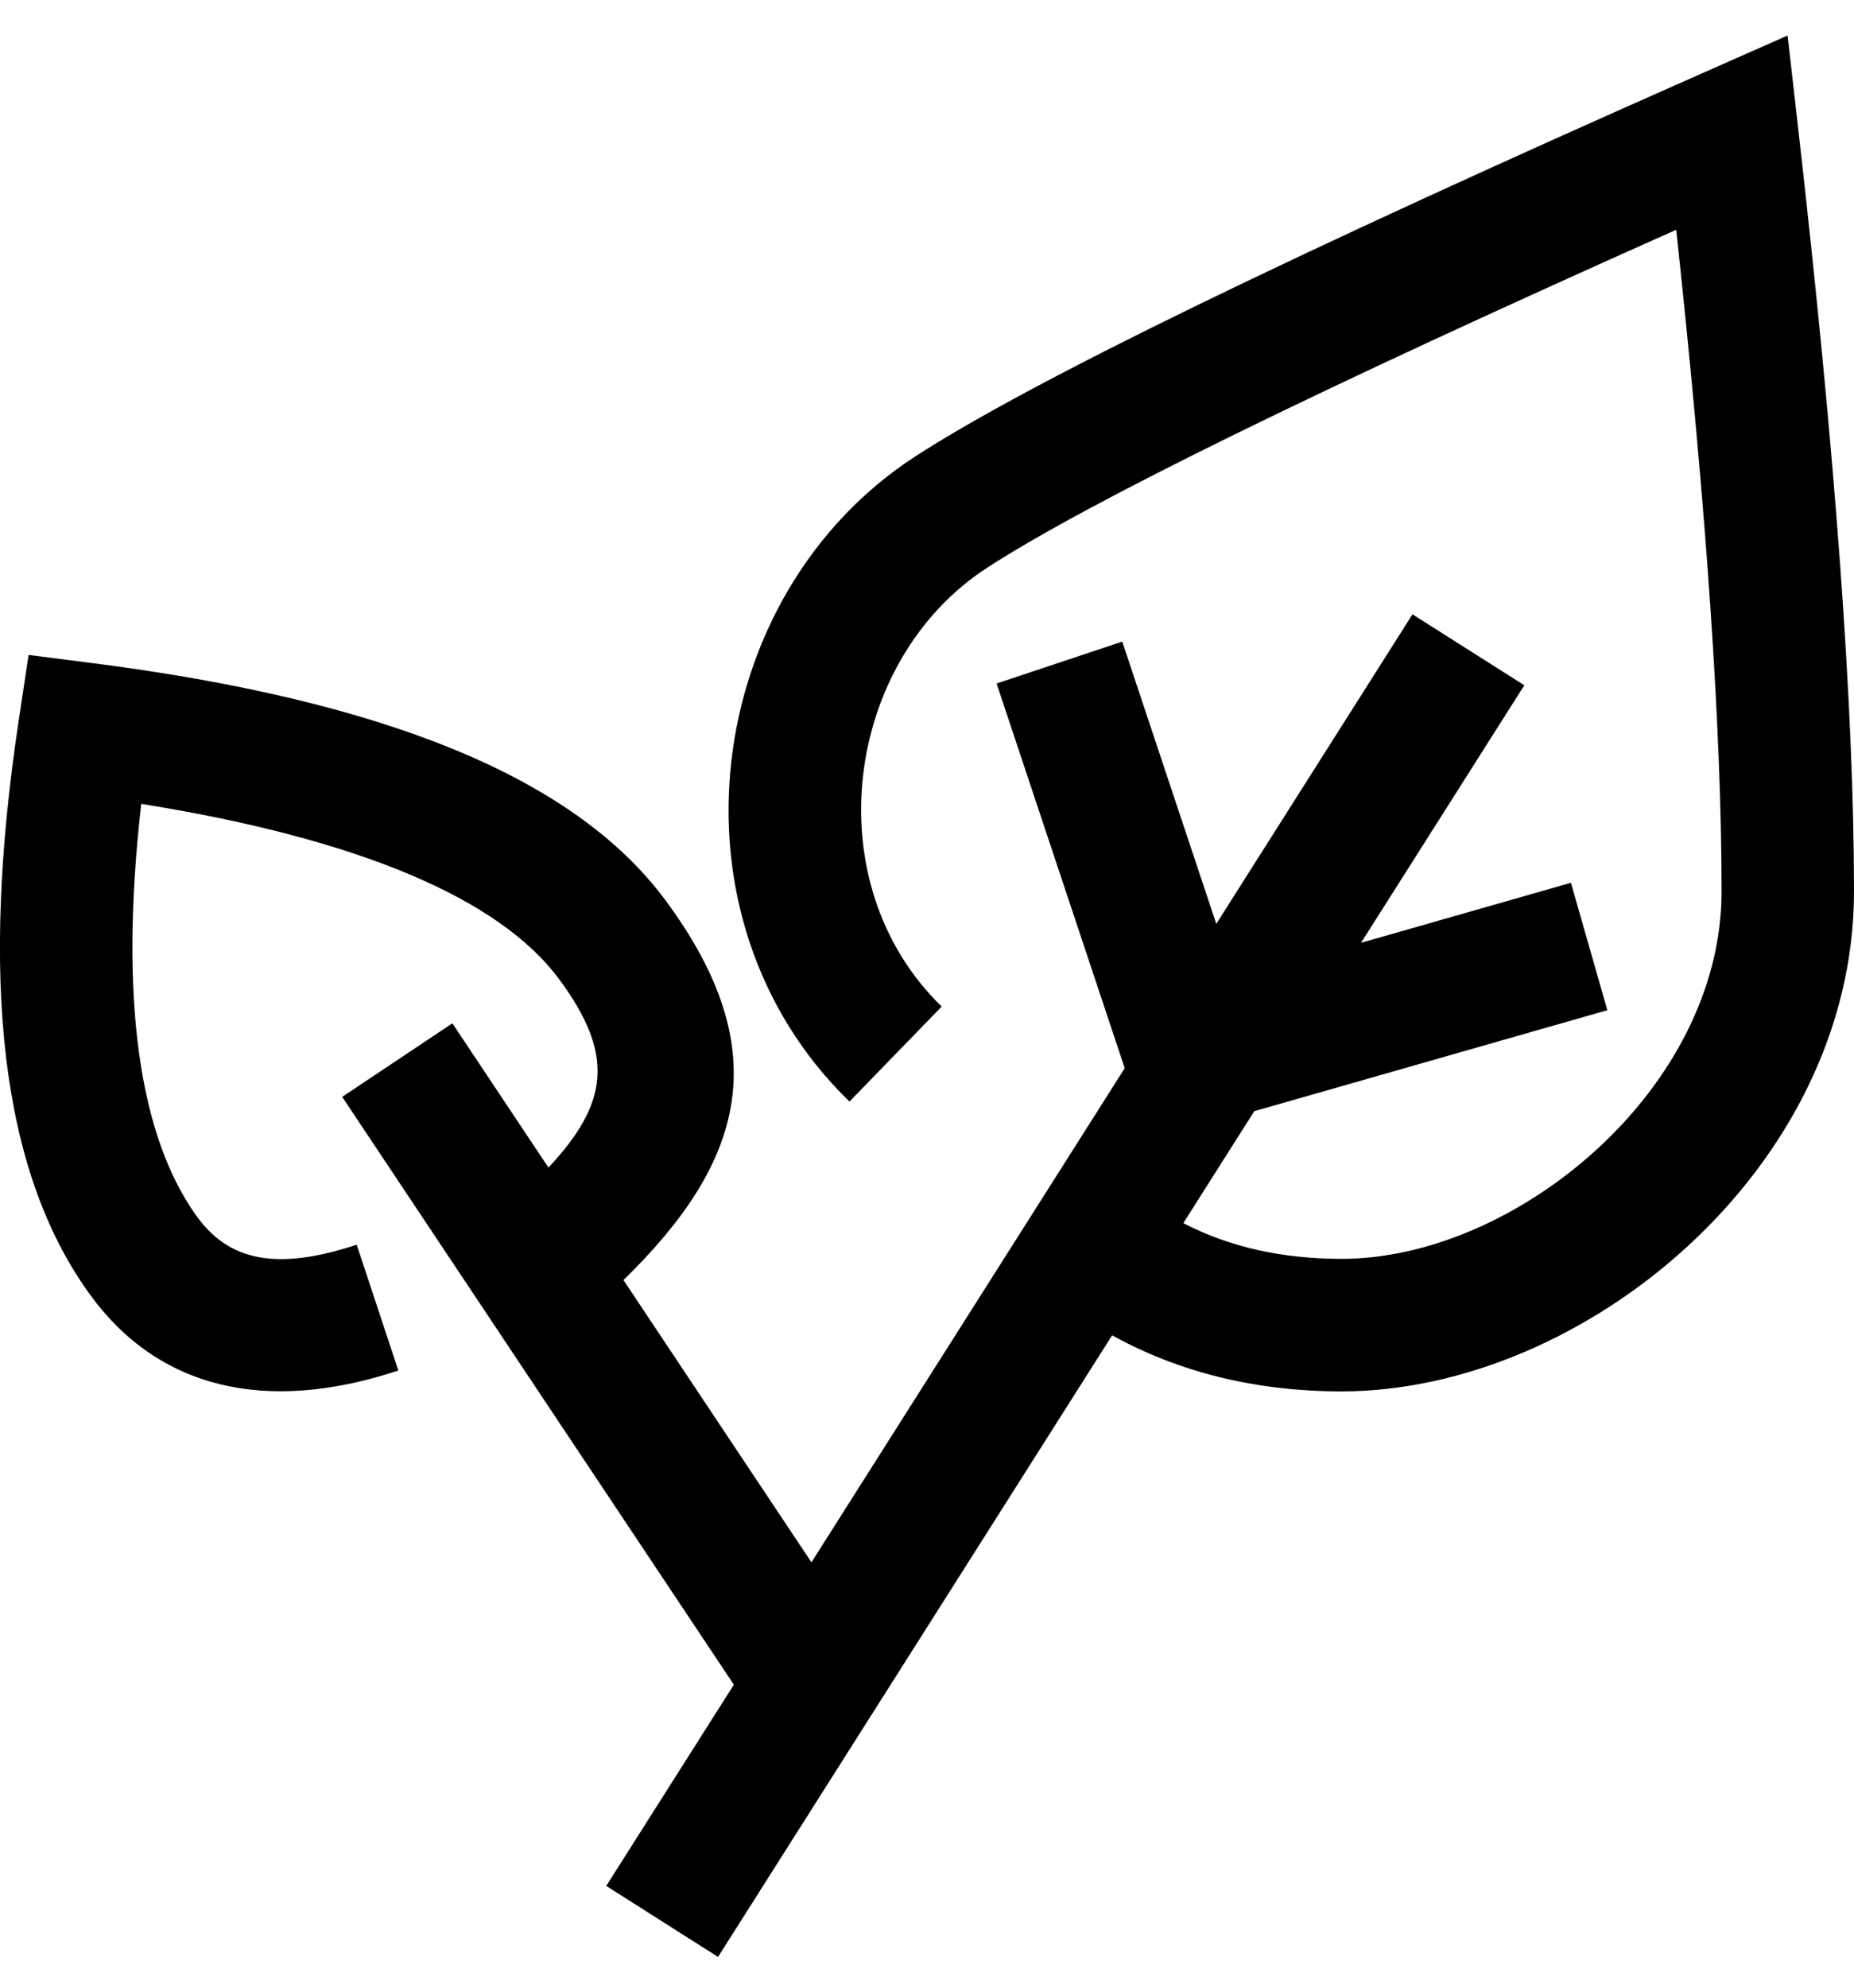<svg width="28" height="30" xmlns="http://www.w3.org/2000/svg"><g fill="none" fill-rule="evenodd"><path d="M-2-1h32v32H-2z"/><path d="M9.416 19.32l2.839 4.26 4.731-7.458-1.935-5.806 1.898-.632 1.42 4.26 2.963-4.672 1.689 1.071-2.466 3.887 3.17-.906.55 1.923-5.332 1.524-1.072 1.69c.696.36 1.489.539 2.392.539C22.888 19 26 16.442 26 13.455c0-2.43-.228-5.76-.685-9.987-5.41 2.411-8.893 4.12-10.404 5.099-2.156 1.396-2.617 4.752-.689 6.625l-1.393 1.434c-2.878-2.795-2.21-7.662.995-9.738 1.745-1.13 5.703-3.053 11.93-5.803l1.243-.549.154 1.35c.566 4.944.849 8.797.849 11.569C28 17.642 23.915 21 20.263 21c-1.286 0-2.447-.283-3.467-.846l-5.952 9.382-1.688-1.072 1.927-3.037-5.915-8.872 1.664-1.11 1.451 2.177c.91-.971 1.007-1.705.157-2.849-.892-1.2-2.993-2.111-6.307-2.64-.335 2.94-.032 5.017.838 6.224.483.67 1.202.831 2.416.429l.629 1.899c-1.982.656-3.624.288-4.667-1.16C.013 17.674-.31 14.785.286 10.852l.146-.967.97.124c4.376.56 7.26 1.71 8.643 3.572 1.706 2.296 1.172 3.984-.63 5.74z" fill="currentColor" fill-rule="nonzero"/></g></svg>